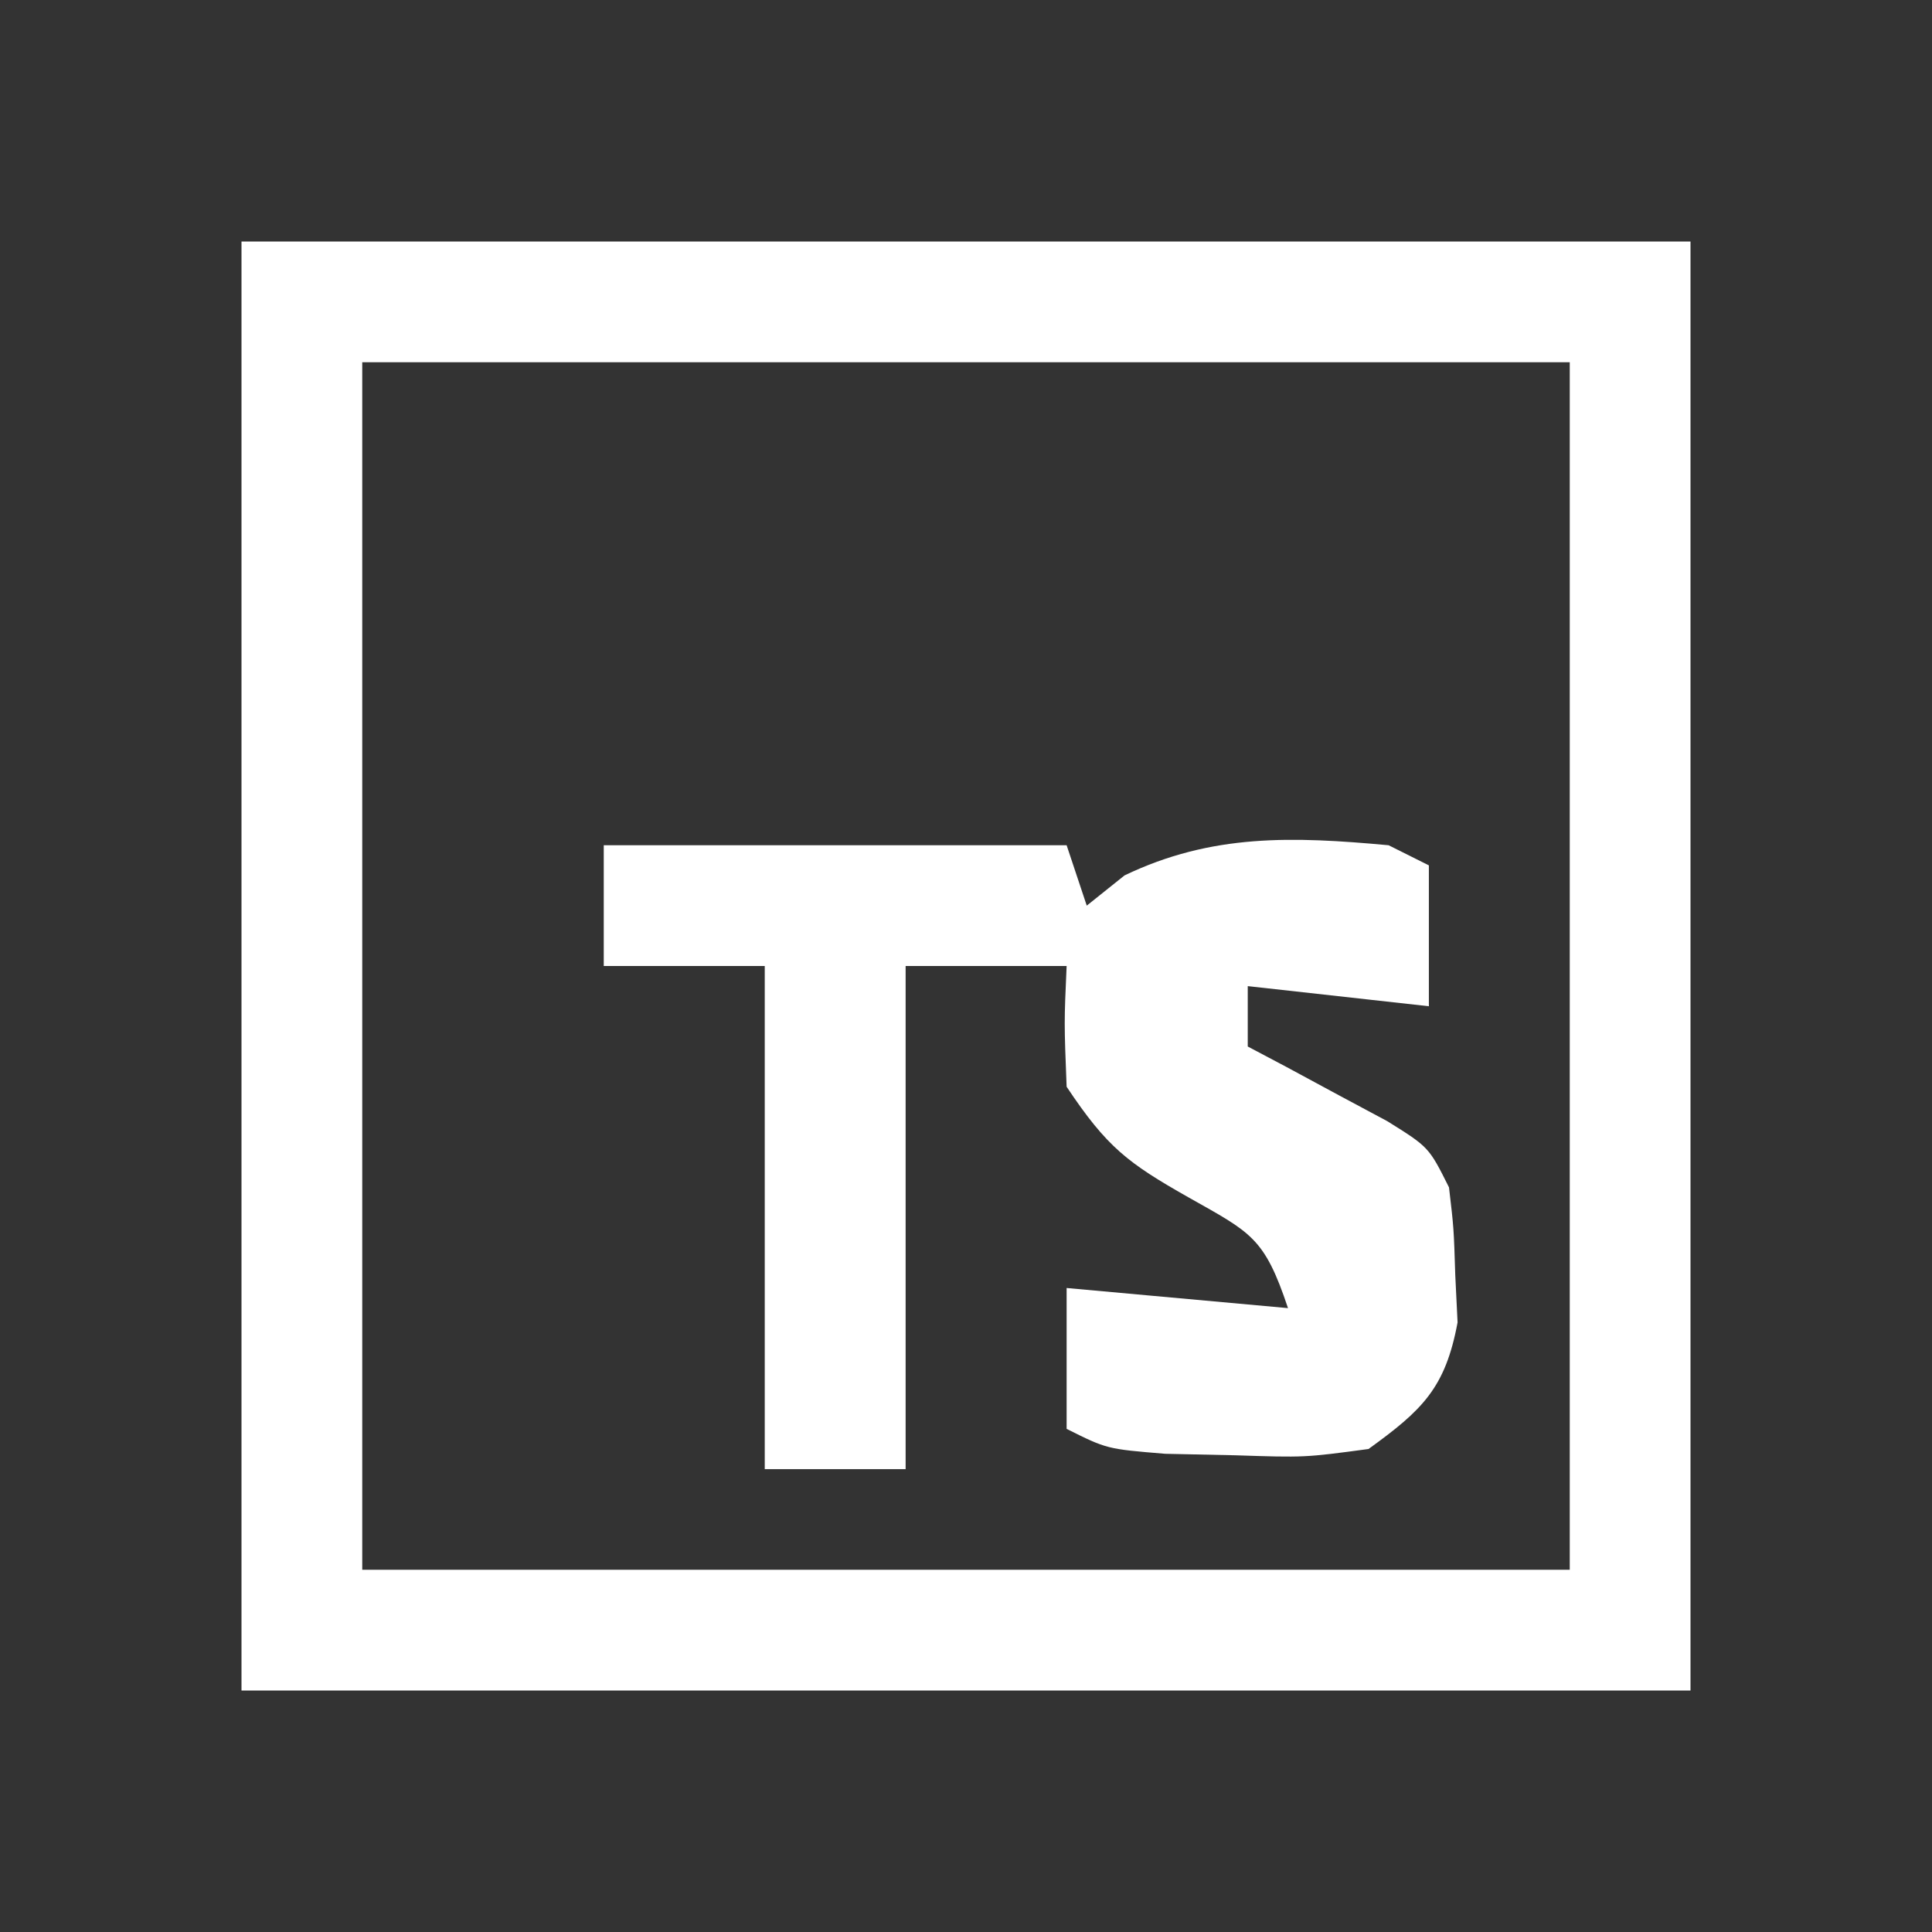 <?xml version="1.0" encoding="UTF-8"?>
<svg version="1.1" xmlns="http://www.w3.org/2000/svg" width="96" height="96">
<rect width="100%" height="100%" fill="#333333" stroke="none"/>
<path d="M0 0 C23.76 0 47.52 0 72 0 C72 23.76 72 47.52 72 72 C48.24 72 24.48 72 0 72 C0 48.24 0 24.48 0 0 Z M6 6 C6 25.8 6 45.6 6 66 C25.8 66 45.6 66 66 66 C66 46.2 66 26.4 66 6 C46.2 6 26.4 6 6 6 Z " fill="#FFFFFF" transform="translate(12,12)"/>
<path d="M0 0 C7.59 0 15.18 0 23 0 C23.33 0.99 23.66 1.98 24 3 C24.619 2.505 25.238 2.01 25.875 1.5 C30.222 -0.587 34.246 -0.437 39 0 C39.66 0.33 40.32 0.66 41 1 C41 3.31 41 5.62 41 8 C38.03 7.67 35.06 7.34 32 7 C32 7.99 32 8.98 32 10 C32.638 10.338 33.276 10.675 33.934 11.023 C34.76 11.469 35.586 11.915 36.438 12.375 C37.261 12.816 38.085 13.257 38.934 13.711 C41 15 41 15 42 17 C42.238 19.023 42.238 19.023 42.312 21.375 C42.369 22.531 42.369 22.531 42.426 23.711 C41.819 26.974 40.673 28.069 38 30 C34.836 30.426 34.836 30.426 31.375 30.312 C29.654 30.276 29.654 30.276 27.898 30.238 C25 30 25 30 23 29 C23 26.69 23 24.38 23 22 C26.63 22.33 30.26 22.66 34 23 C32.827 19.481 32.169 19.253 29.062 17.5 C26.033 15.785 25.005 15.008 23 12 C22.875 8.812 22.875 8.812 23 6 C20.36 6 17.72 6 15 6 C15 14.25 15 22.5 15 31 C12.69 31 10.38 31 8 31 C8 22.75 8 14.5 8 6 C5.36 6 2.72 6 0 6 C0 4.02 0 2.04 0 0 Z " fill="#FFFFFF" transform="translate(30,42)"/>
</svg>
